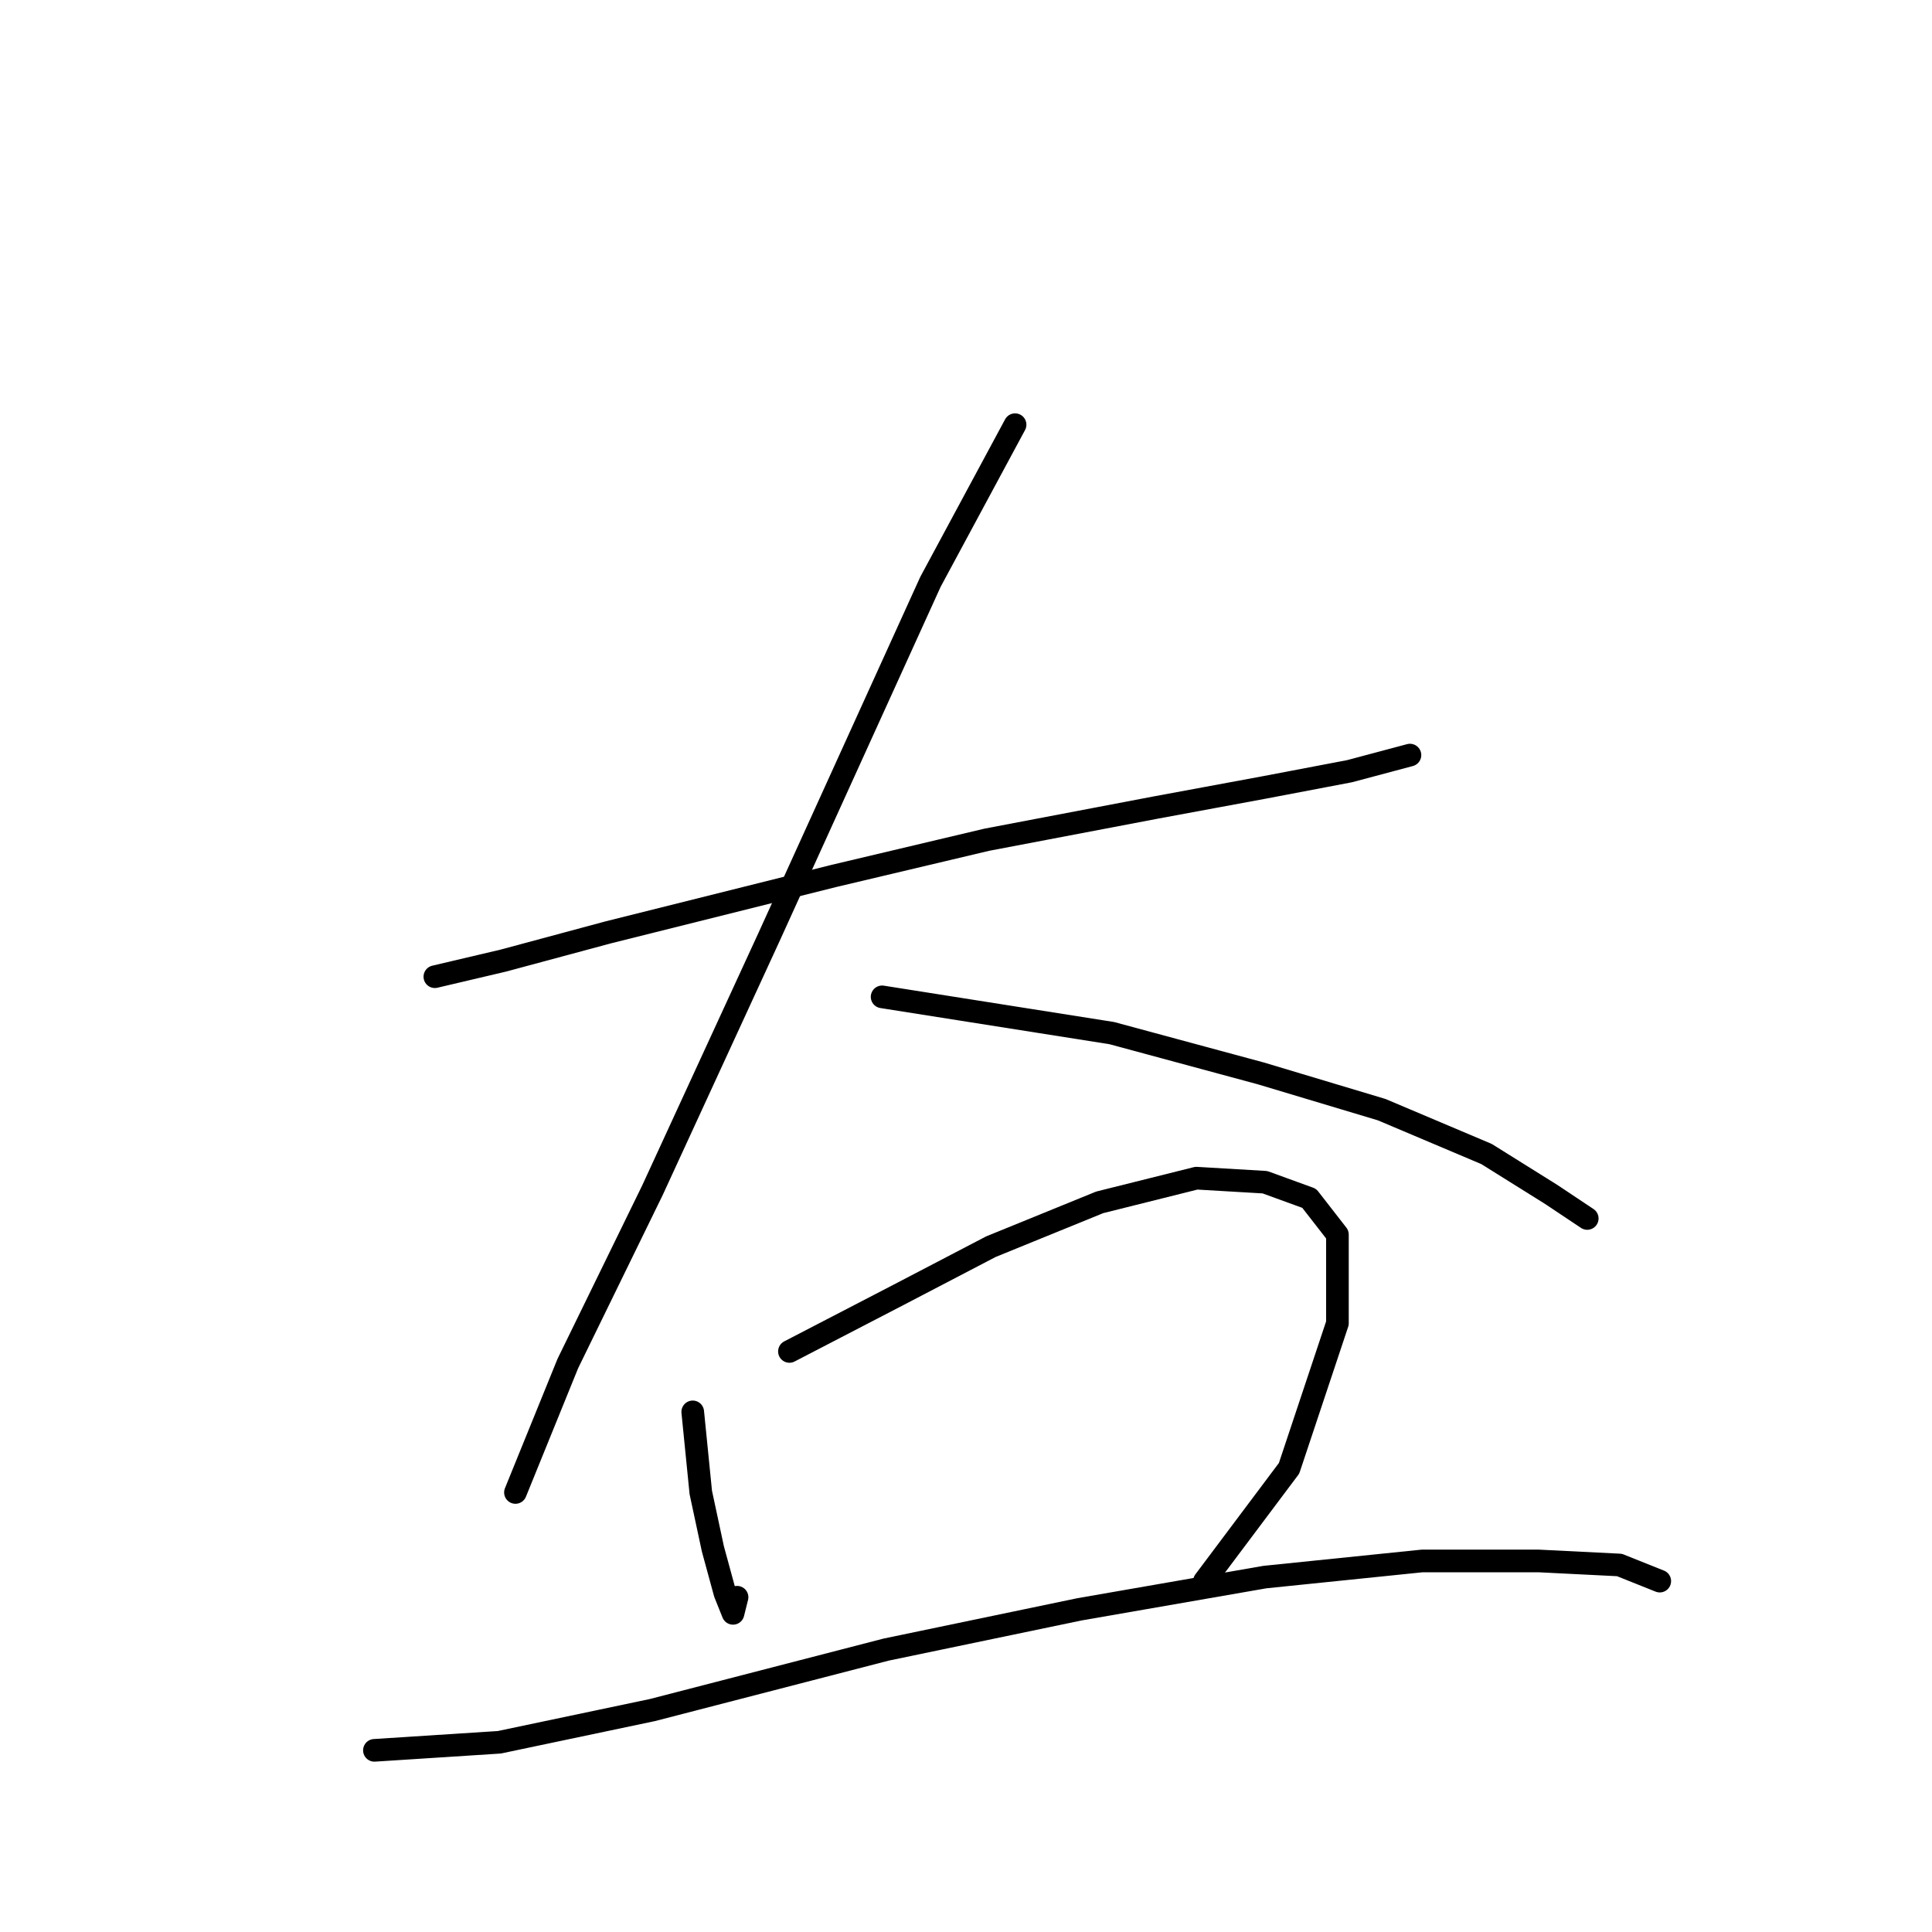 <?xml version="1.0" standalone="no"?>
    <svg width="256" height="256" xmlns="http://www.w3.org/2000/svg" version="1.1">
    <polyline stroke="black" stroke-width="3" stroke-linecap="round" fill="transparent" stroke-linejoin="round" points="57.621 129.419 66.697 127.283 80.579 123.546 110.477 116.071 130.766 111.266 153.19 106.995 167.606 104.325 178.818 102.189 186.826 100.054 186.826 100.054 " />
        <polyline stroke="black" stroke-width="3" stroke-linecap="round" fill="transparent" stroke-linejoin="round" points="134.503 56.273 123.291 77.096 101.935 124.08 86.452 157.716 75.24 180.674 68.299 197.759 68.299 197.759 " />
        <polyline stroke="black" stroke-width="3" stroke-linecap="round" fill="transparent" stroke-linejoin="round" points="116.884 132.088 127.029 133.69 147.317 136.893 167.072 142.233 183.089 147.038 196.97 152.911 205.513 158.25 210.318 161.453 210.318 161.453 " />
        <polyline stroke="black" stroke-width="3" stroke-linecap="round" fill="transparent" stroke-linejoin="round" points="91.791 187.081 92.858 197.759 94.46 205.234 96.062 211.107 97.13 213.776 97.664 211.641 97.664 211.641 " />
        <polyline stroke="black" stroke-width="3" stroke-linecap="round" fill="transparent" stroke-linejoin="round" points="104.604 179.072 119.02 171.597 131.3 165.191 145.715 159.318 158.529 156.114 167.606 156.648 173.479 158.784 177.216 163.589 177.216 175.335 170.809 194.555 159.597 209.505 159.597 209.505 " />
        <polyline stroke="black" stroke-width="3" stroke-linecap="round" fill="transparent" stroke-linejoin="round" points="49.612 231.929 66.163 230.861 86.452 226.59 117.418 218.581 143.046 213.242 167.606 208.971 188.428 206.835 203.911 206.835 214.589 207.369 219.928 209.505 219.928 209.505 " />
        </svg>